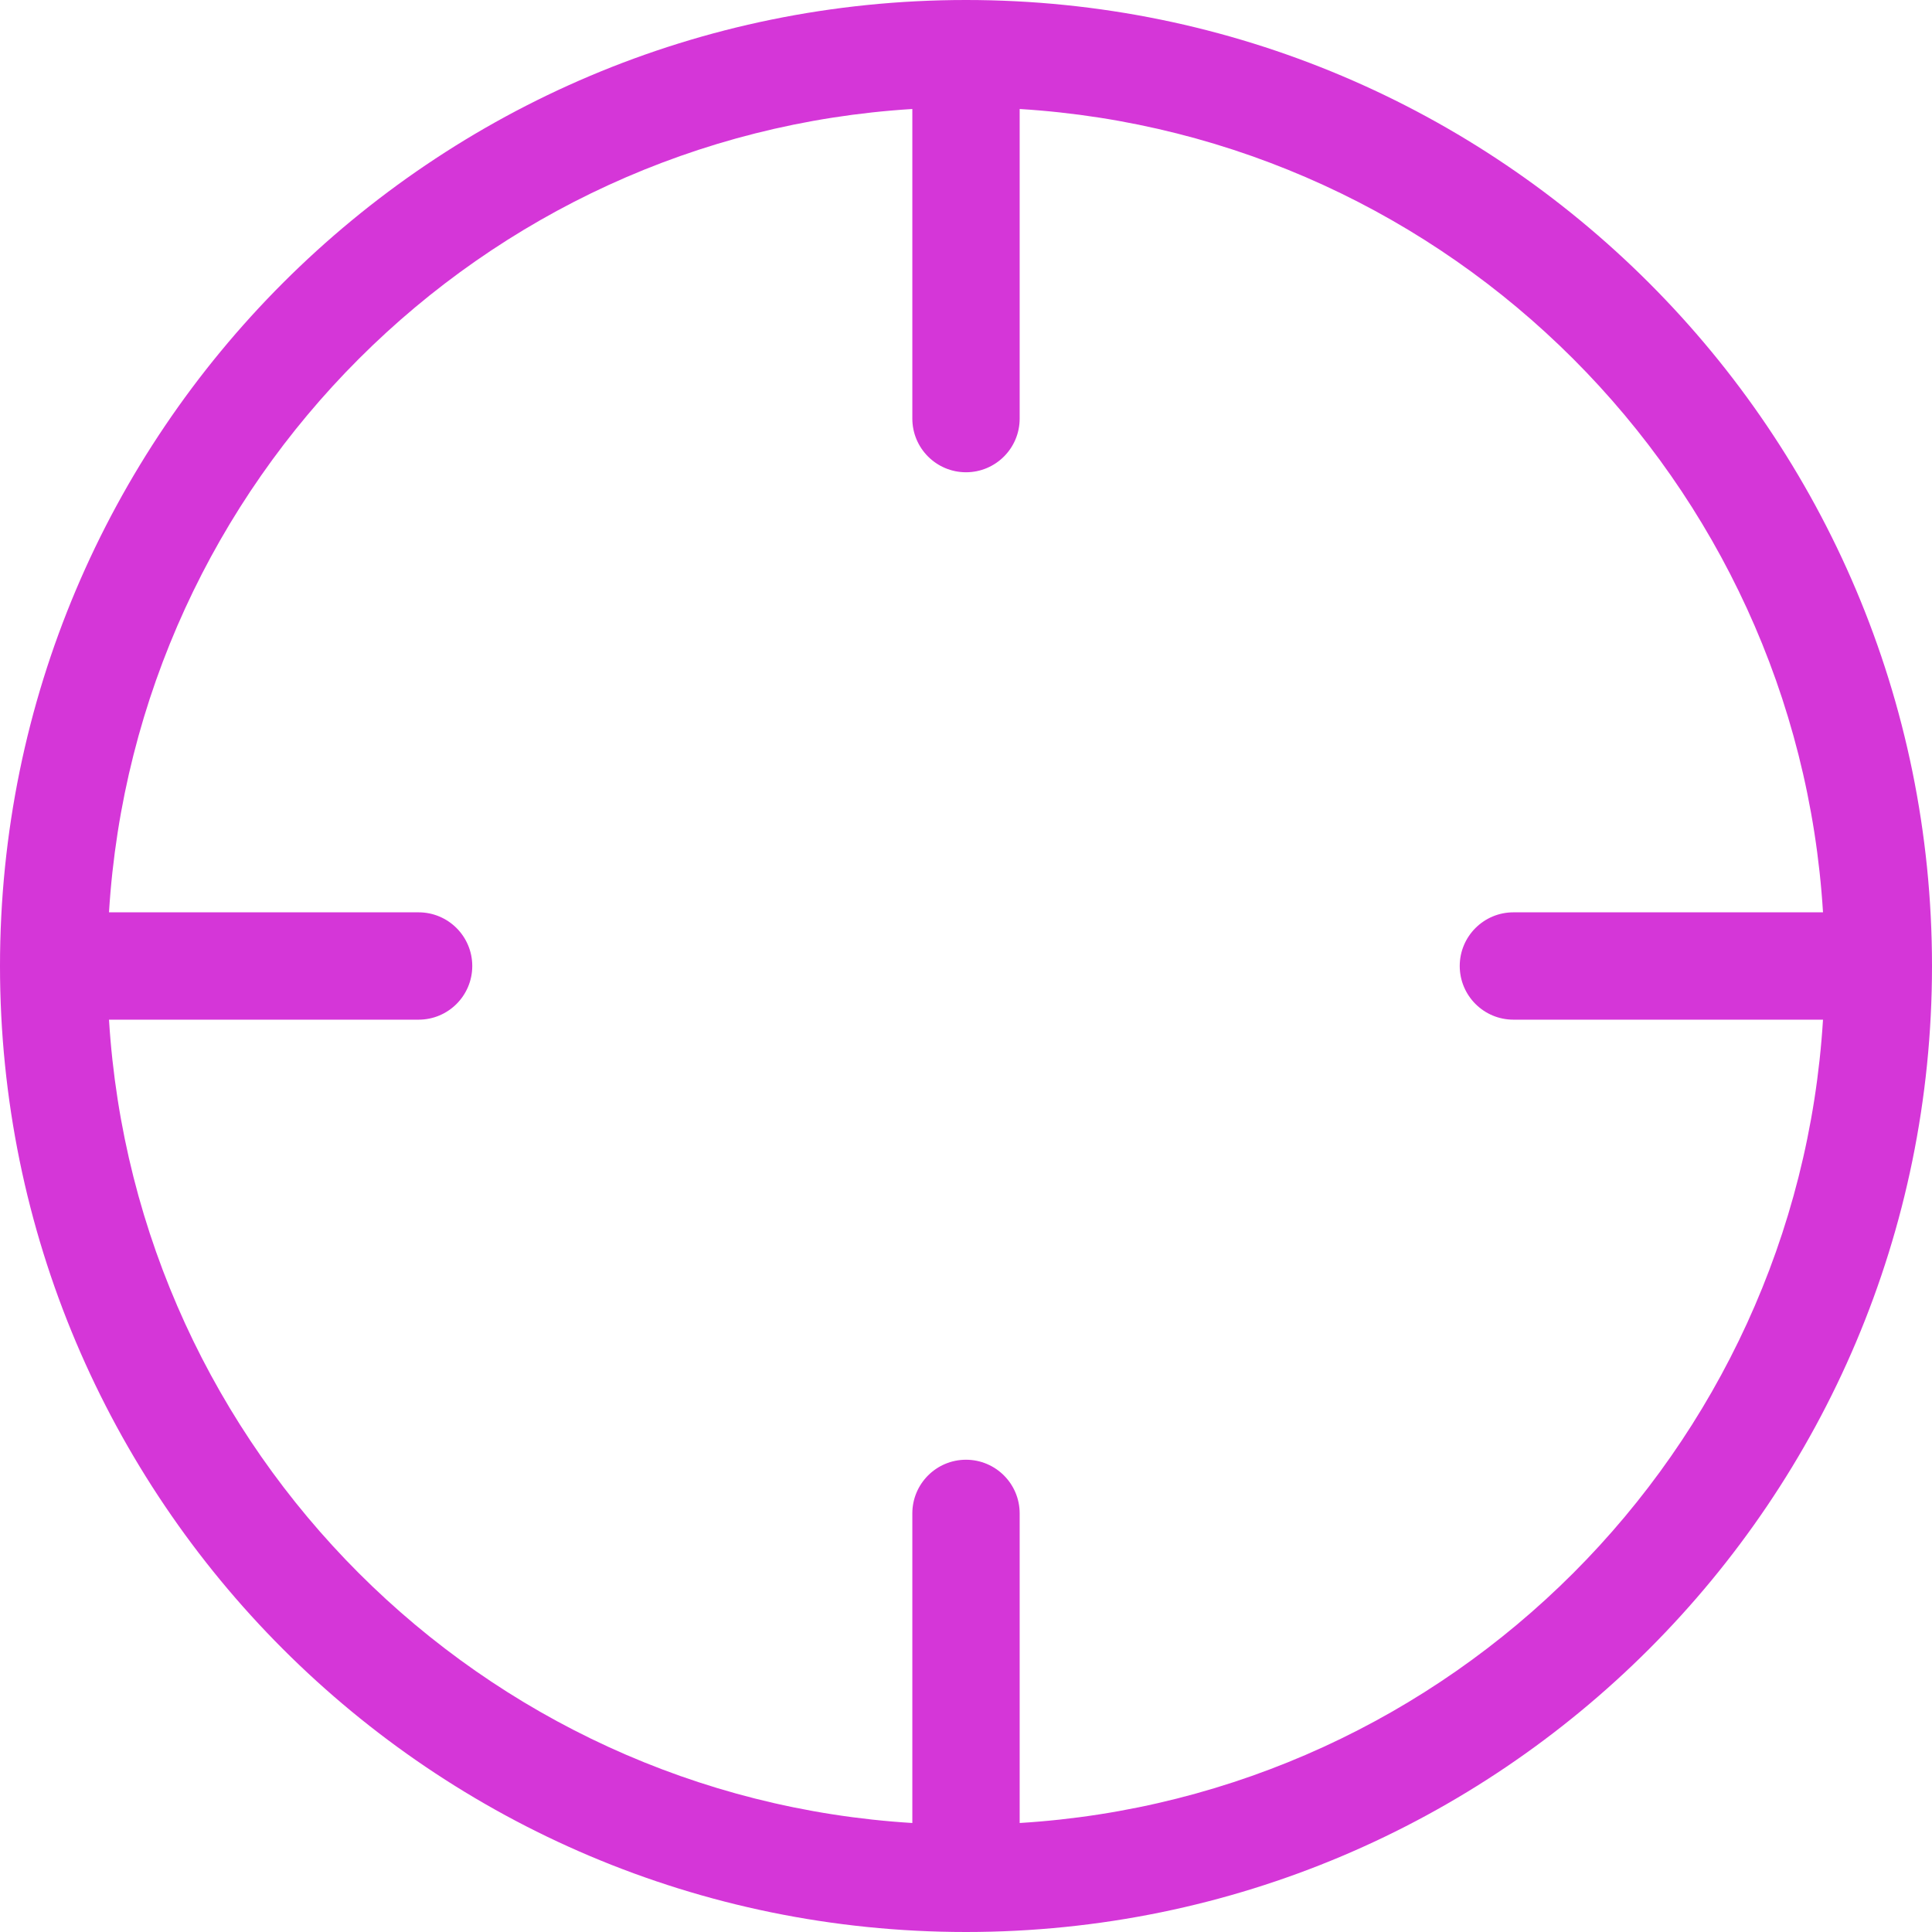 <svg width="36" height="36" viewBox="0 0 36 36" fill="none" xmlns="http://www.w3.org/2000/svg">
<path fill-rule="evenodd" clip-rule="evenodd" d="M0 18C0 8.059 8.059 0 18 0C27.941 0 36 8.059 36 18C36 27.94 27.943 35.998 18.003 36C18.002 36 18.001 36 18 36C17.999 36 17.998 36 17.997 36C8.057 35.998 0 27.94 0 18ZM19 33.969V28.2C19 27.648 18.552 27.2 18 27.2C17.448 27.2 17 27.648 17 28.2V33.969C8.96 33.474 2.527 27.04 2.031 19H7.8C8.352 19 8.8 18.552 8.8 18C8.8 17.448 8.352 17 7.8 17H2.031C2.527 8.96 8.96 2.527 17 2.031V7.8C17 8.352 17.448 8.8 18 8.8C18.552 8.8 19 8.352 19 7.8V2.031C27.04 2.527 33.474 8.96 33.969 17H28.2C27.648 17 27.2 17.448 27.2 18C27.2 18.552 27.648 19 28.2 19H33.969C33.474 27.04 27.04 33.474 19 33.969Z" fill="#D536D8"/>
</svg>
